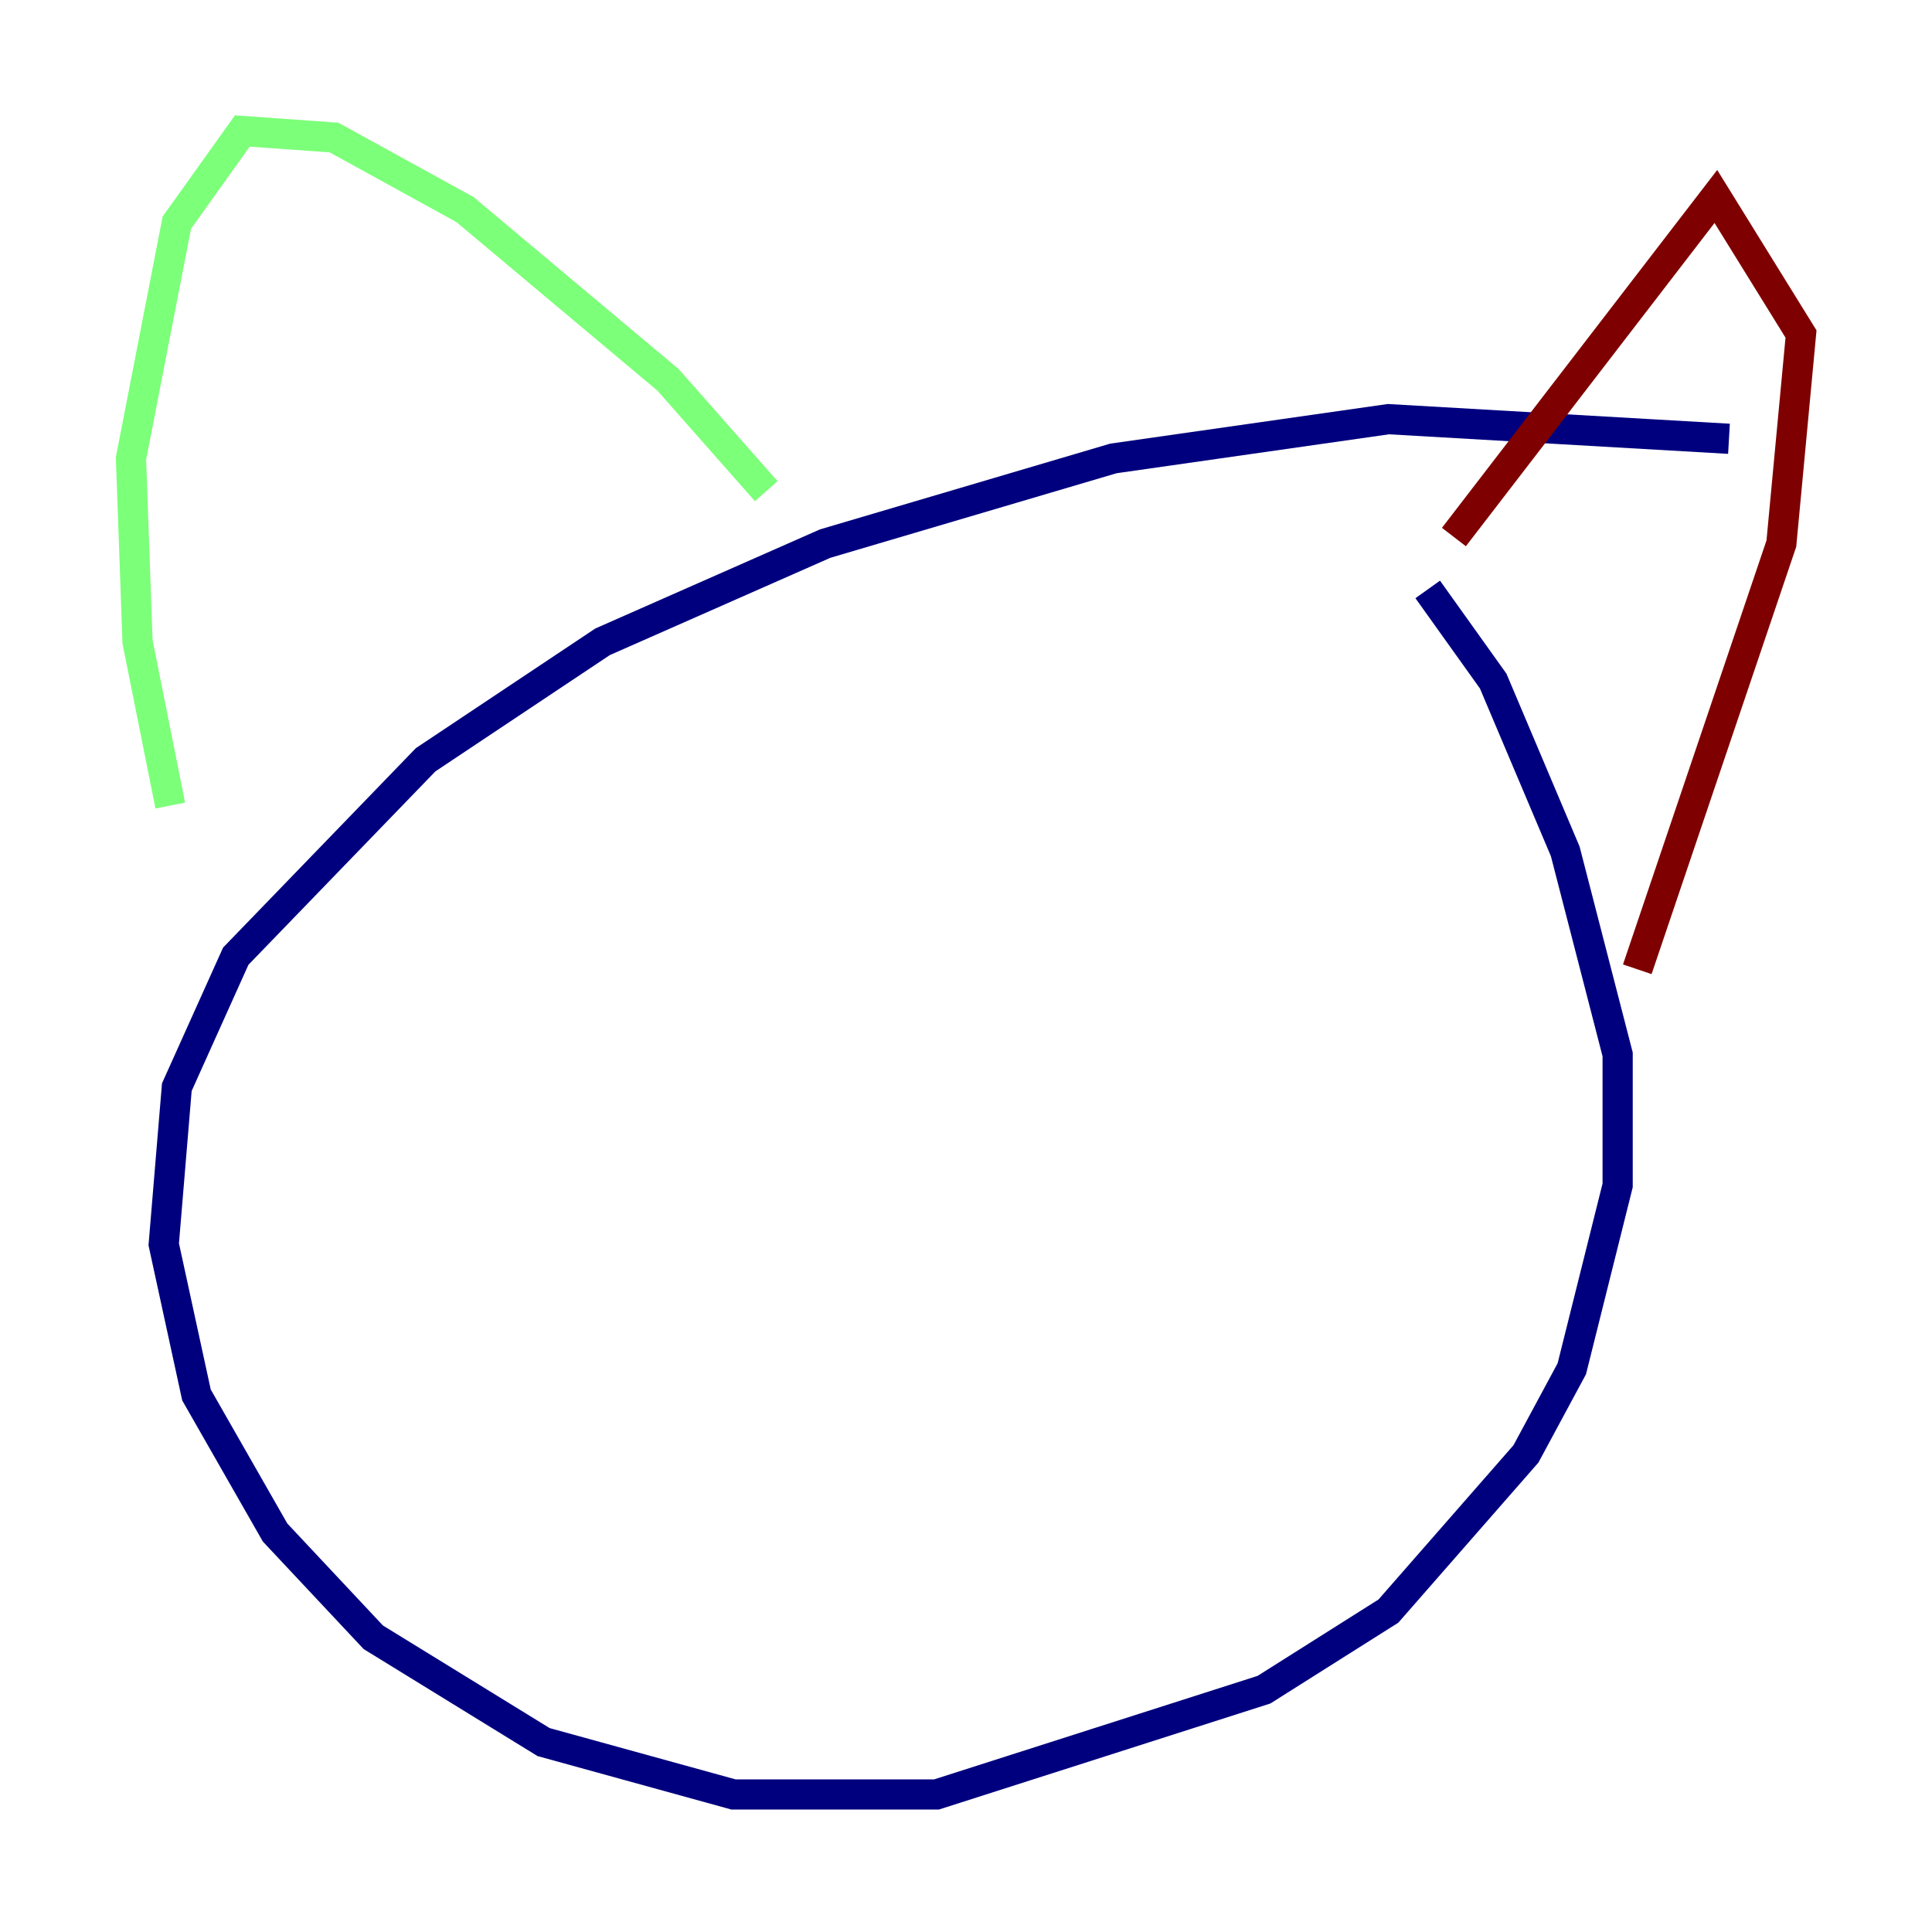 <?xml version="1.0" encoding="utf-8" ?>
<svg baseProfile="tiny" height="128" version="1.2" viewBox="0,0,128,128" width="128" xmlns="http://www.w3.org/2000/svg" xmlns:ev="http://www.w3.org/2001/xml-events" xmlns:xlink="http://www.w3.org/1999/xlink"><defs /><polyline fill="none" points="114.549,29.071 91.986,27.77 73.763,30.373 54.671,36.014 39.919,42.522 28.203,50.332 15.62,63.349 11.715,72.027 10.848,82.441 13.017,92.42 18.224,101.532 24.732,108.475 36.014,115.417 48.597,118.888 62.047,118.888 83.742,111.946 91.986,106.739 101.098,96.325 104.136,90.685 107.173,78.536 107.173,69.858 103.702,56.407 98.929,45.125 94.59,39.051" stroke="#00007f" stroke-width="2" /><polyline fill="none" points="11.281,53.37 9.112,42.522 8.678,30.373 11.715,14.752 16.054,8.678 22.129,9.112 30.807,13.885 44.258,25.166 50.766,32.542" stroke="#7cff79" stroke-width="2" /><polyline fill="none" points="96.325,35.58 113.681,13.017 119.322,22.129 118.02,36.014 108.475,64.217" stroke="#7f0000" stroke-width="2" /></svg>